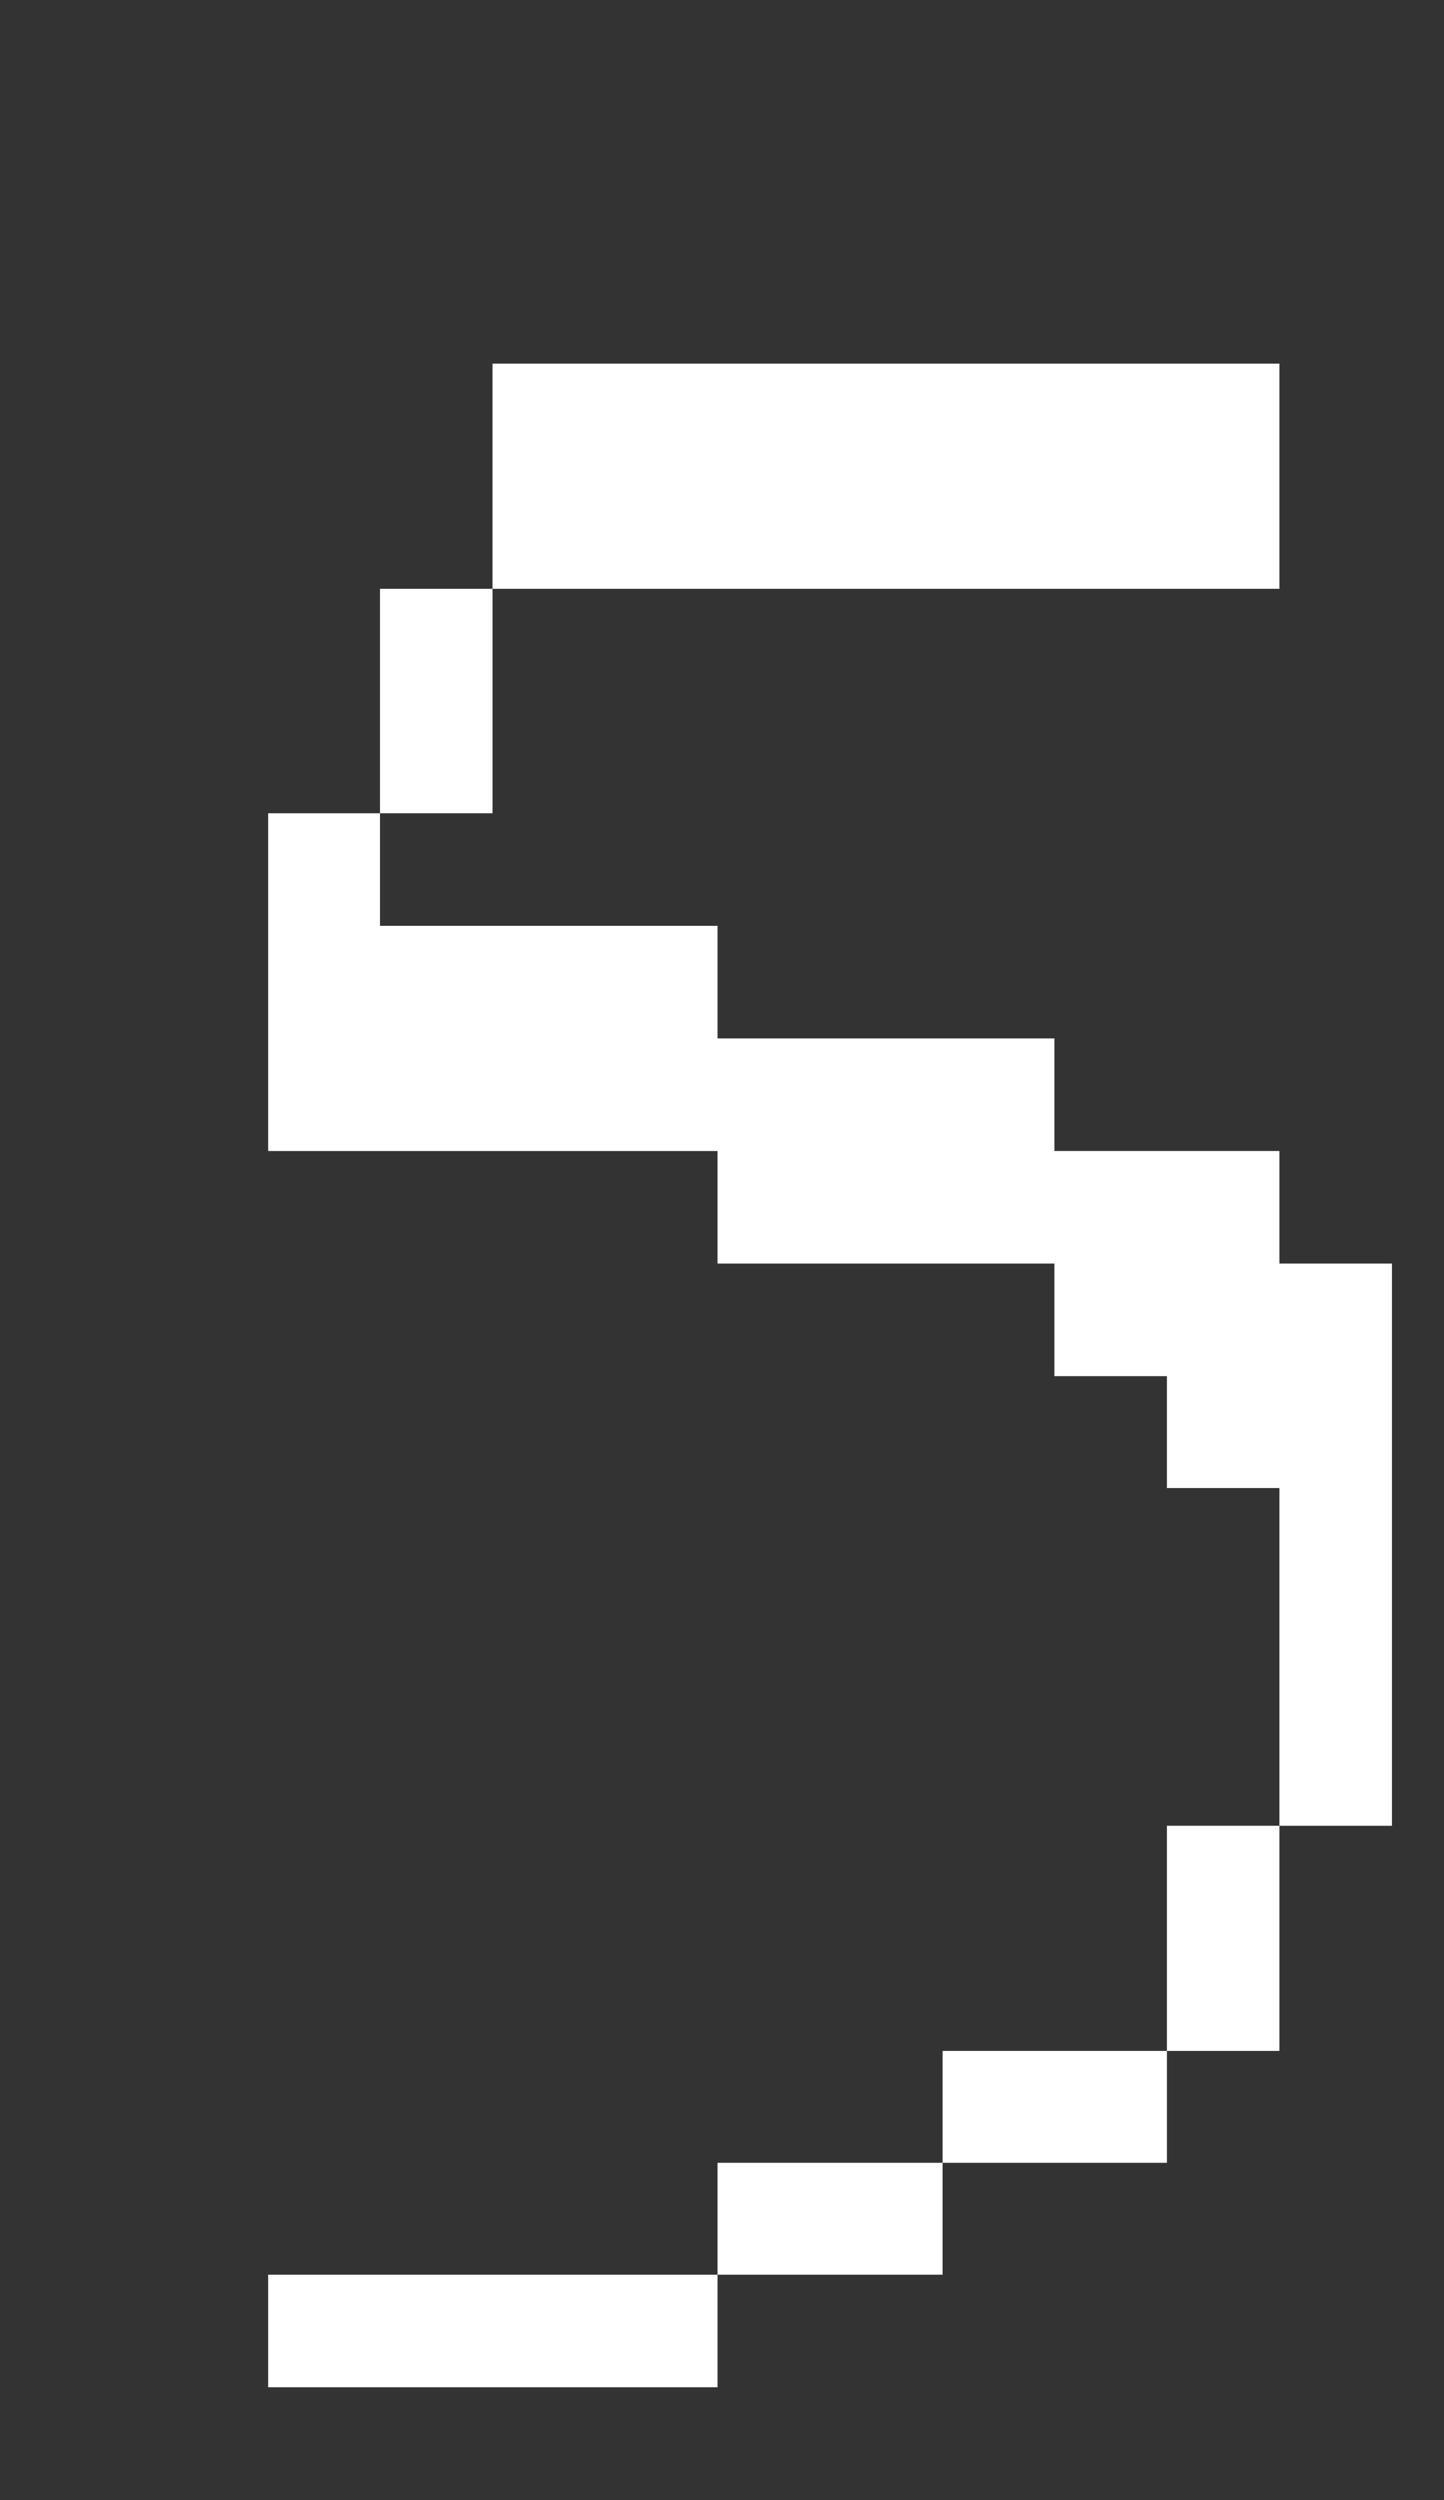 <svg width="167" height="289" viewBox="0 0 167 289" fill="none" xmlns="http://www.w3.org/2000/svg">
<rect x="0" y="0" width="167" height="289" fill="#333333" stroke="none"/>
<path d="M147.968 68.061V42.035H56.959V68.061H147.968ZM56.959 94.007V68.061H43.946V94.007H56.959ZM160.981 211.042V146.057H147.968V133.045H121.943V120.032H82.984V107.019H43.946V94.007H31.013V133.045H82.984V146.057H121.943V159.07H134.956V172.003H147.968V211.042H160.981ZM147.968 237.067V211.042H134.956V237.067H147.968ZM134.956 250V237.067H109.01V250H134.956ZM109.01 262.934V250H82.984V262.934H109.01ZM82.984 275.946V262.934H31.013V275.946H82.984Z" fill="white"/>
</svg>
